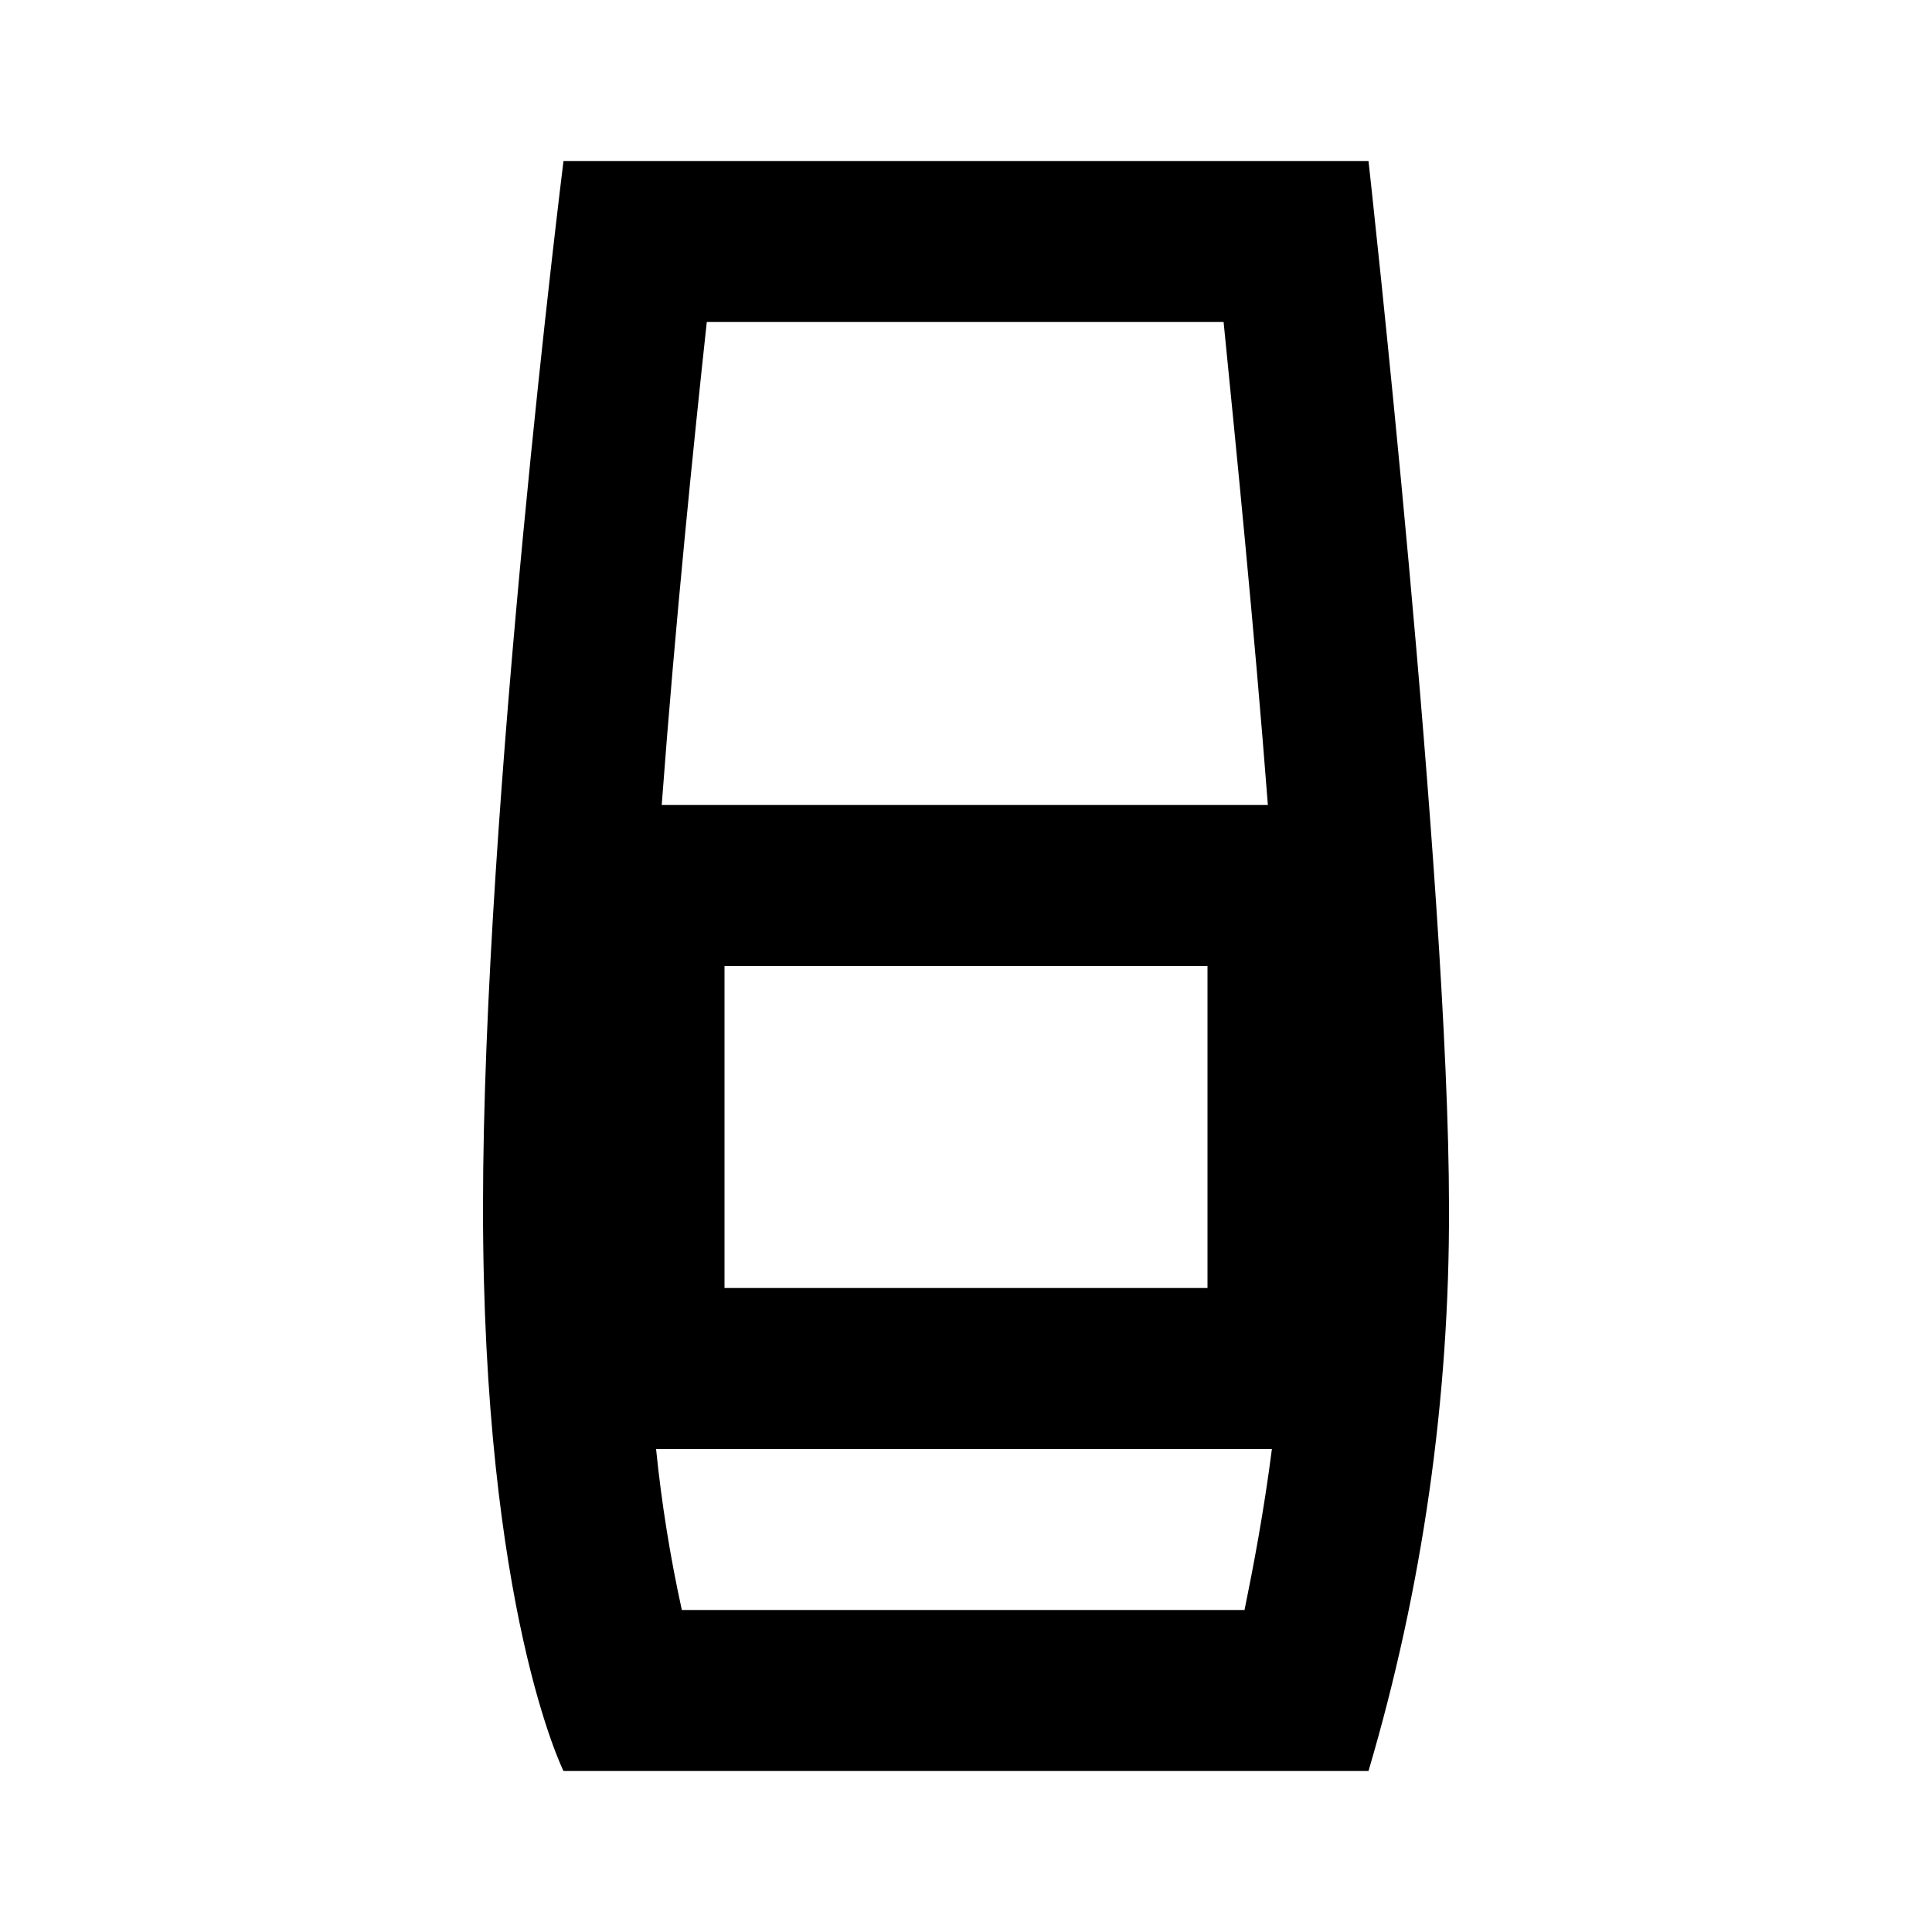 <svg id="cobas_b101" width="24" height="24" viewBox="0 0 24 24" xmlns="http://www.w3.org/2000/svg">
<path d="M17 2H7C7 2 6 10 6 15C6 20 7 22 7 22H17C17.671 19.727 18.008 17.369 18 15C18 11 17 2 17 2ZM15.2 4C15.35 5.51 15.58 7.79 15.75 10H8.22C8.39 7.72 8.62 5.48 8.78 4H15.2ZM9 12H15V16H9V12ZM8.47 20C8.325 19.34 8.218 18.672 8.15 18H15.8C15.7 18.78 15.57 19.46 15.46 20H8.47Z"/>
</svg>
